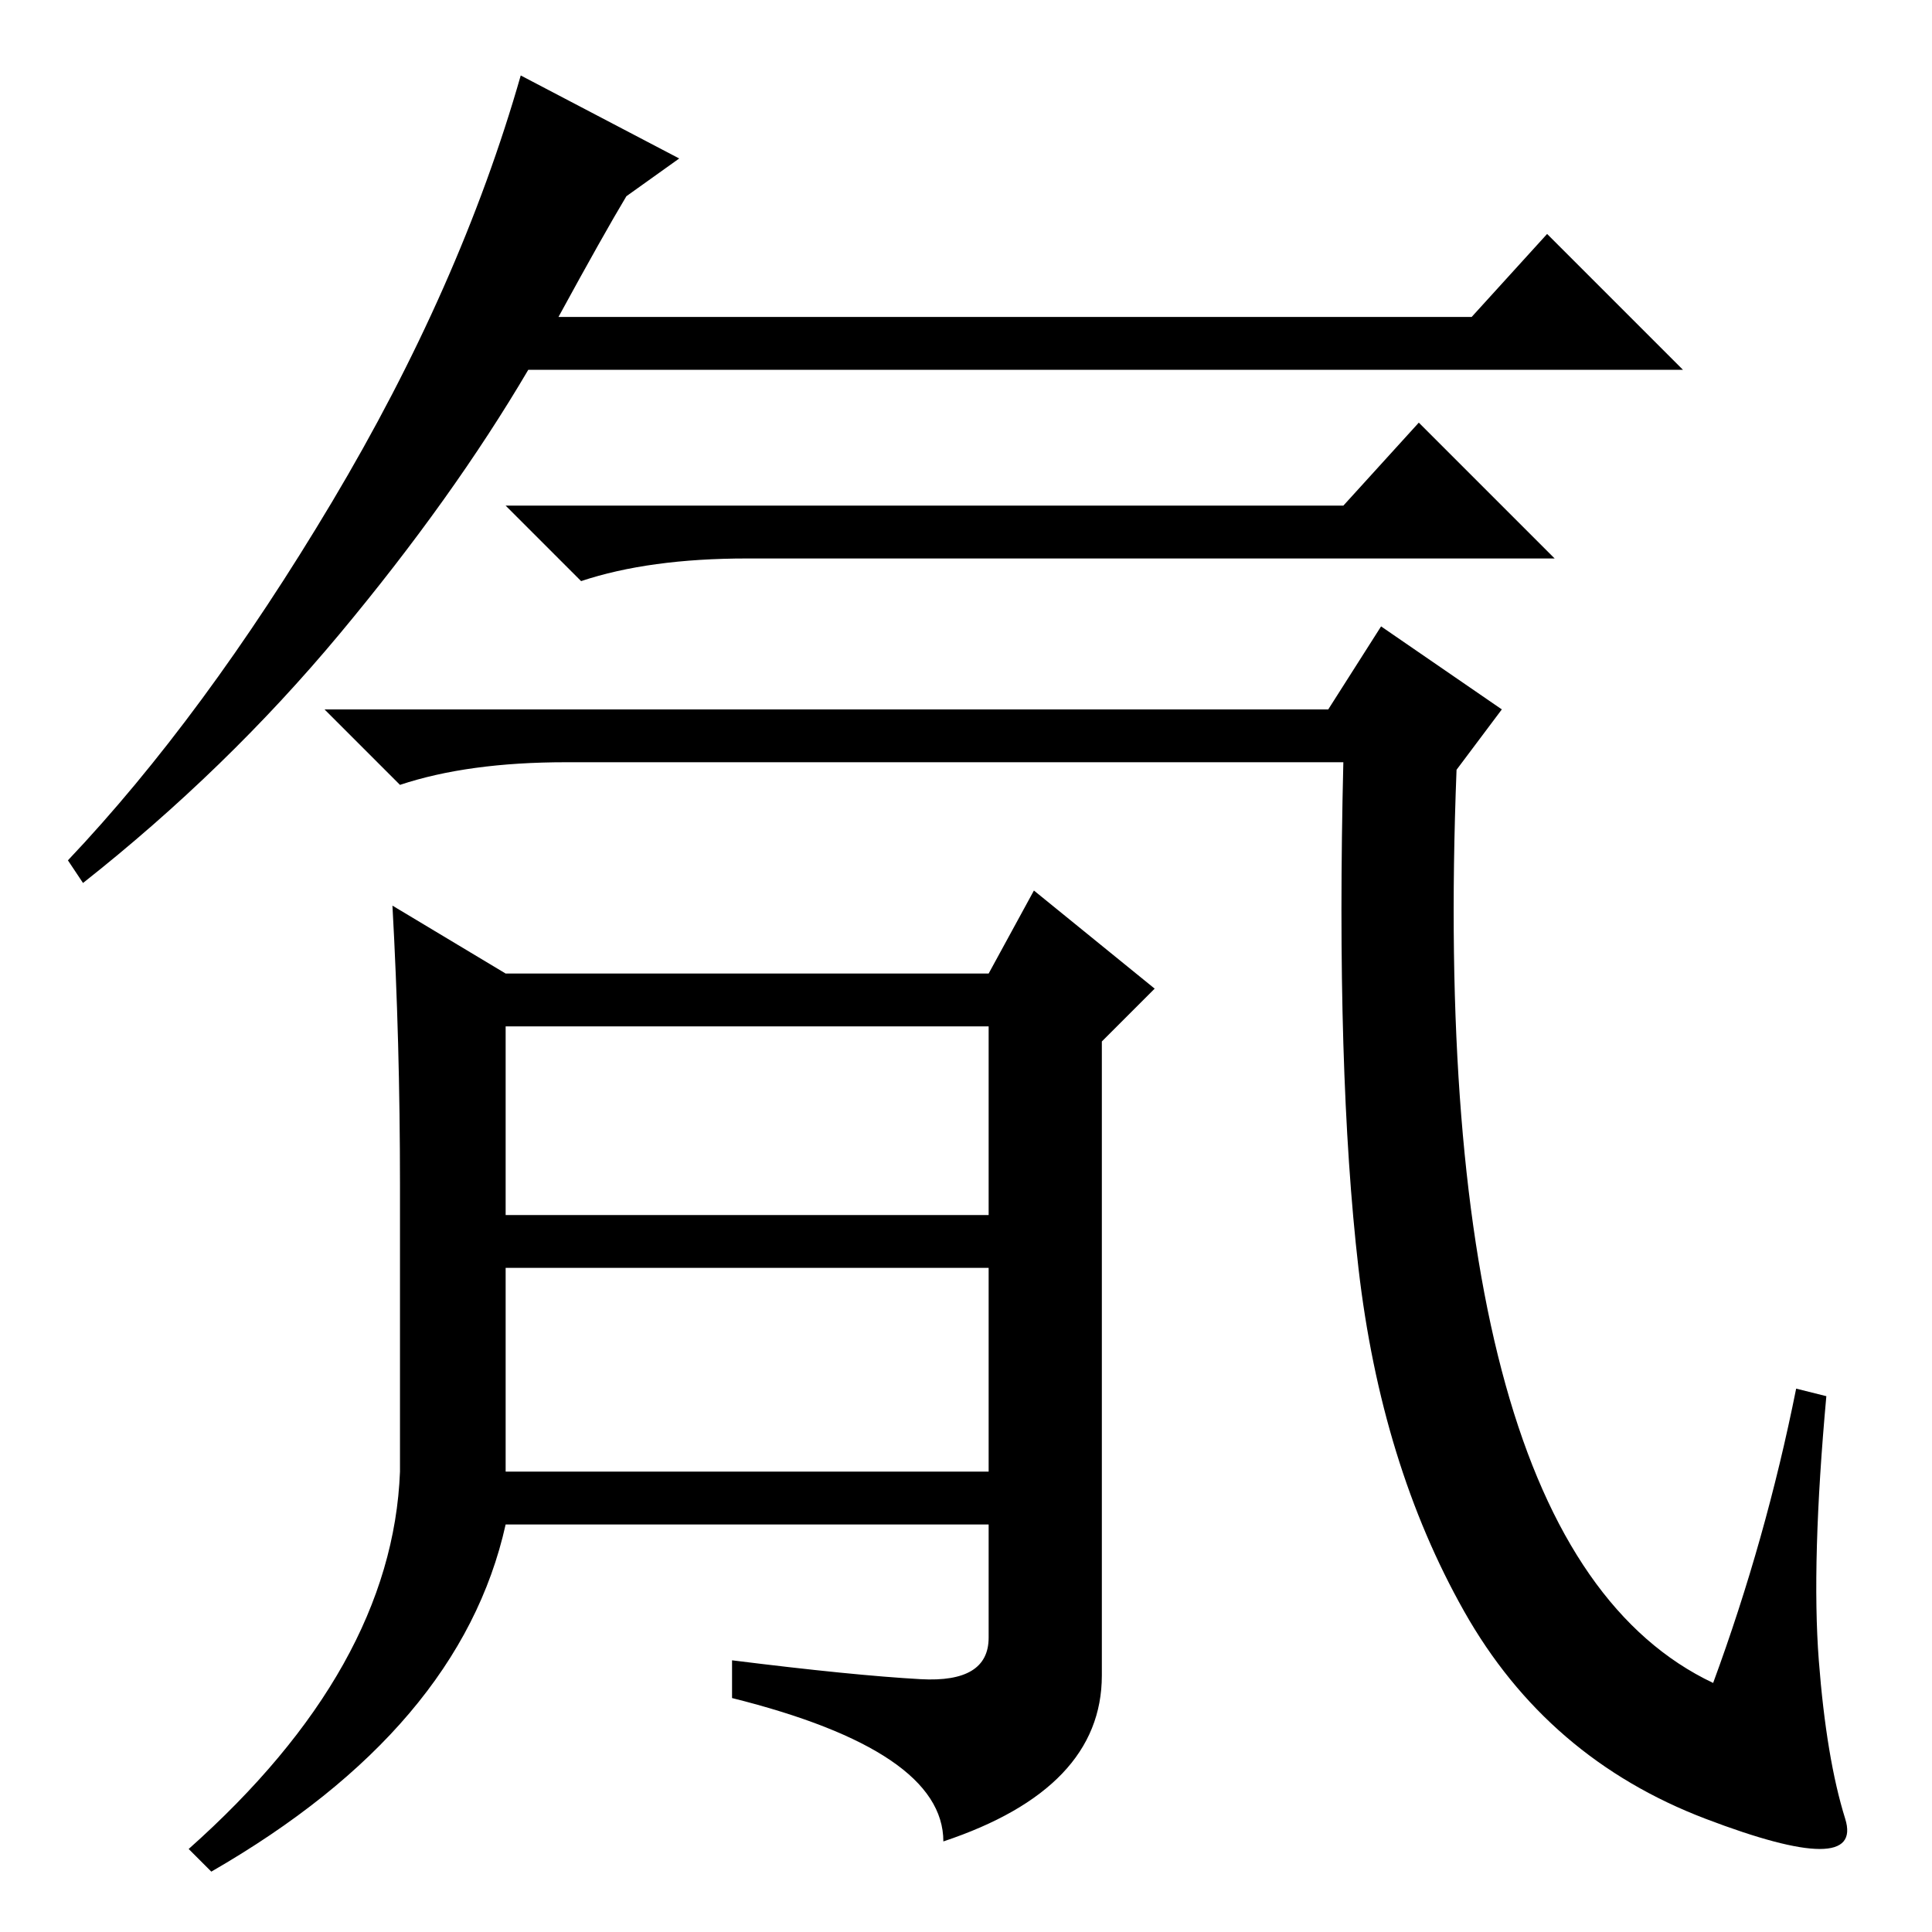 <?xml version="1.0" standalone="no"?>
<!DOCTYPE svg PUBLIC "-//W3C//DTD SVG 1.1//EN" "http://www.w3.org/Graphics/SVG/1.1/DTD/svg11.dtd" >
<svg xmlns="http://www.w3.org/2000/svg" xmlns:xlink="http://www.w3.org/1999/xlink" version="1.1" viewBox="0 -36 256 256">
  <g transform="matrix(1 0 0 -1 0 220)">
   <path fill="currentColor"
d="M83 230q-3 -5 -9 -16h121l10 11l18 -18h-153q-10 -17 -25 -35t-34 -33l-2 3q18 19 35 47.5t25 56.5l21 -11zM178 189l10 11l18 -18h-107q-13 0 -22 -3l-10 10h111zM176 162l7 11l16 -11l-6 -8q-2 -51 6.5 -81.5t27.5 -39.5q7 19 11 39l4 -1q-2 -22 -1 -35t3.5 -21
t-18.5 0t-32 27.5t-14 45.5t-2 67h-103q-13 0 -22 -3l-10 10h133zM53 61v38q0 19 -1 37l15 -9h64l6 11l16 -13l-7 -7v-84q0 -15 -21 -22q0 12 -28 19v5q16 -2 25 -2.5t9 5.5v15h-64q-6 -27 -39 -46l-3 3q27 24 28 50zM67 88v-27h64v27h-64zM67 95h64v25h-64v-25z" />
  </g>

</svg>
